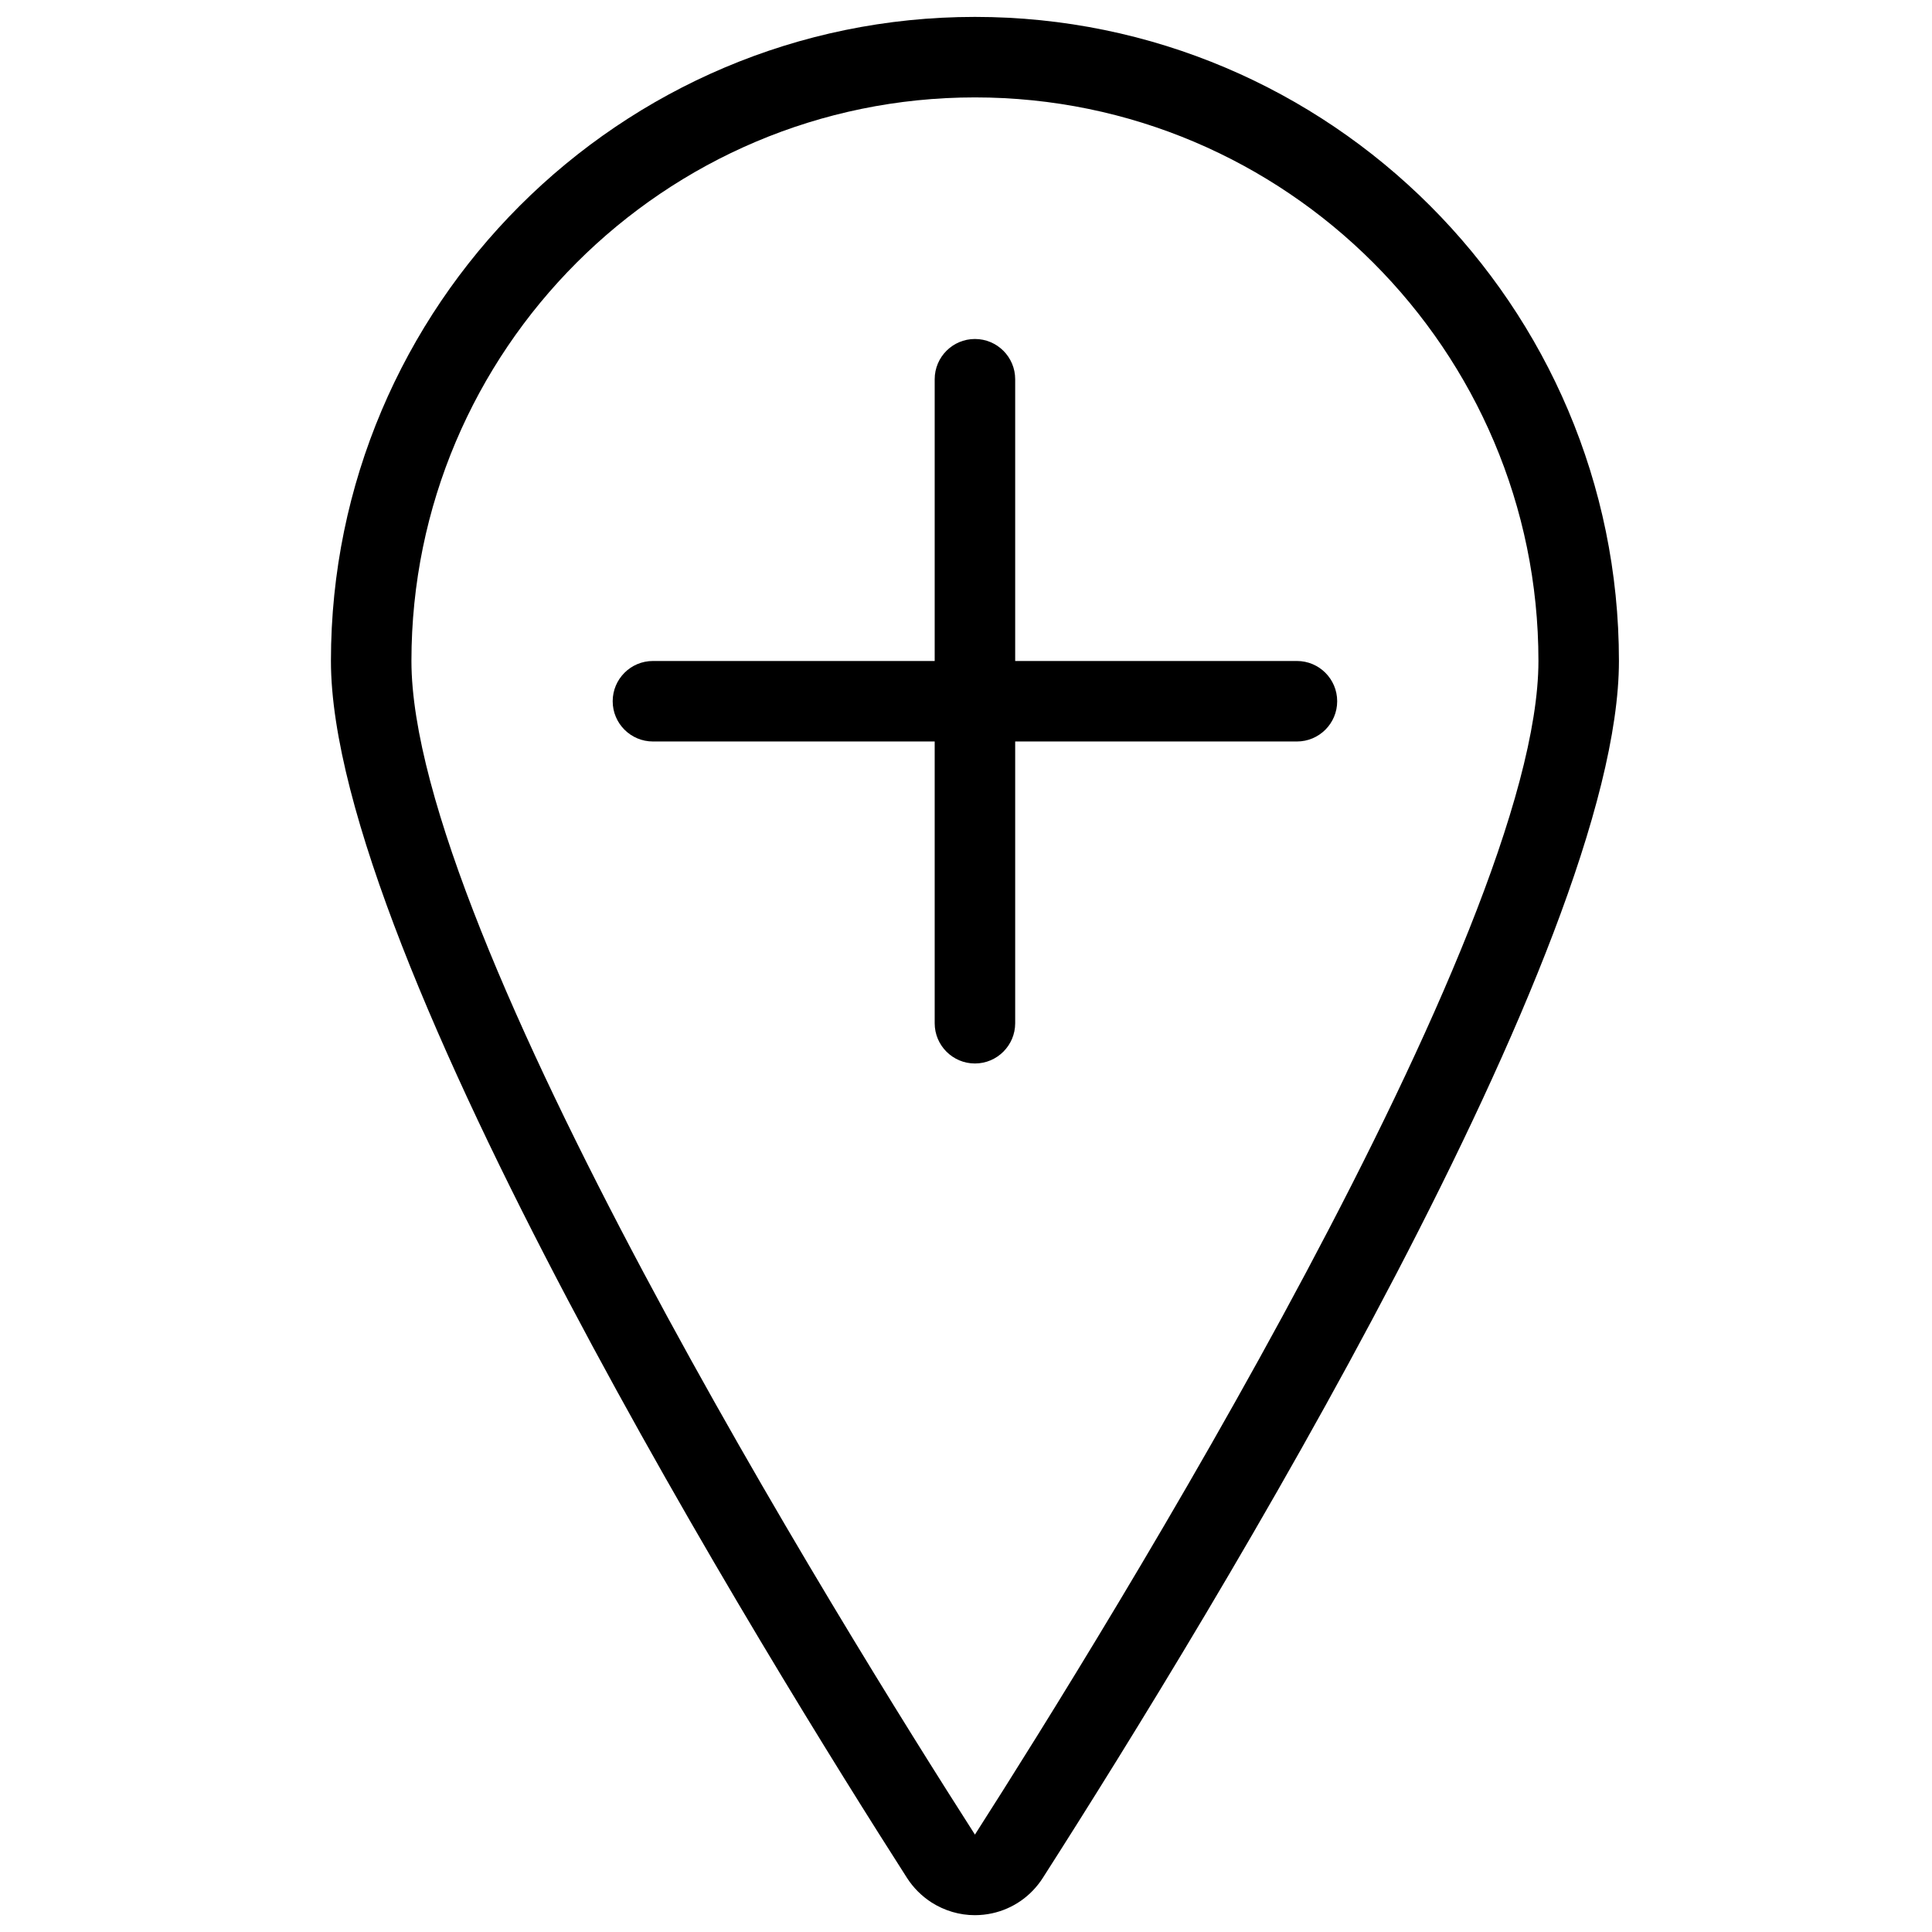 <?xml version="1.0" encoding="utf-8"?>
<!-- Generator: Adobe Illustrator 22.1.0, SVG Export Plug-In . SVG Version: 6.00 Build 0)  -->
<svg version="1.1" id="Layer_1" xmlns="http://www.w3.org/2000/svg" xmlns:xlink="http://www.w3.org/1999/xlink" x="0px" y="0px"
	 viewBox="0 0 24 24" style="enable-background:new 0 0 24 24;" xml:space="preserve">
<g>
	<title>pin-add-2</title>
	<path d="M12.11,23.791c-0.19,0-0.376-0.055-0.538-0.158c-0.122-0.079-0.224-0.18-0.303-0.302C9.59,20.708,4.111,11.87,4.111,8.21
		c0-4.411,3.589-8,8-8s8,3.589,8,8c0,3.544-5.006,11.754-7.158,15.12c-0.145,0.225-0.368,0.381-0.629,0.438
		C12.255,23.783,12.182,23.791,12.11,23.791z M12.111,1.21c-3.86,0-7,3.14-7,7c0,3.389,5.358,12.017,7,14.58
		c1.642-2.567,7-11.207,7-14.58C19.111,4.351,15.971,1.21,12.111,1.21z"/>
	<path d="M12.111,13.211c-0.276,0-0.5-0.224-0.5-0.5v-3.5h-3.5c-0.276,0-0.5-0.224-0.5-0.5s0.224-0.5,0.5-0.5h3.5v-3.5
		c0-0.276,0.224-0.5,0.5-0.5s0.5,0.224,0.5,0.5v3.5h3.5c0.276,0,0.5,0.224,0.5,0.5s-0.224,0.5-0.5,0.5h-3.5v3.5
		C12.611,12.986,12.387,13.211,12.111,13.211z"/>
</g>
</svg>
